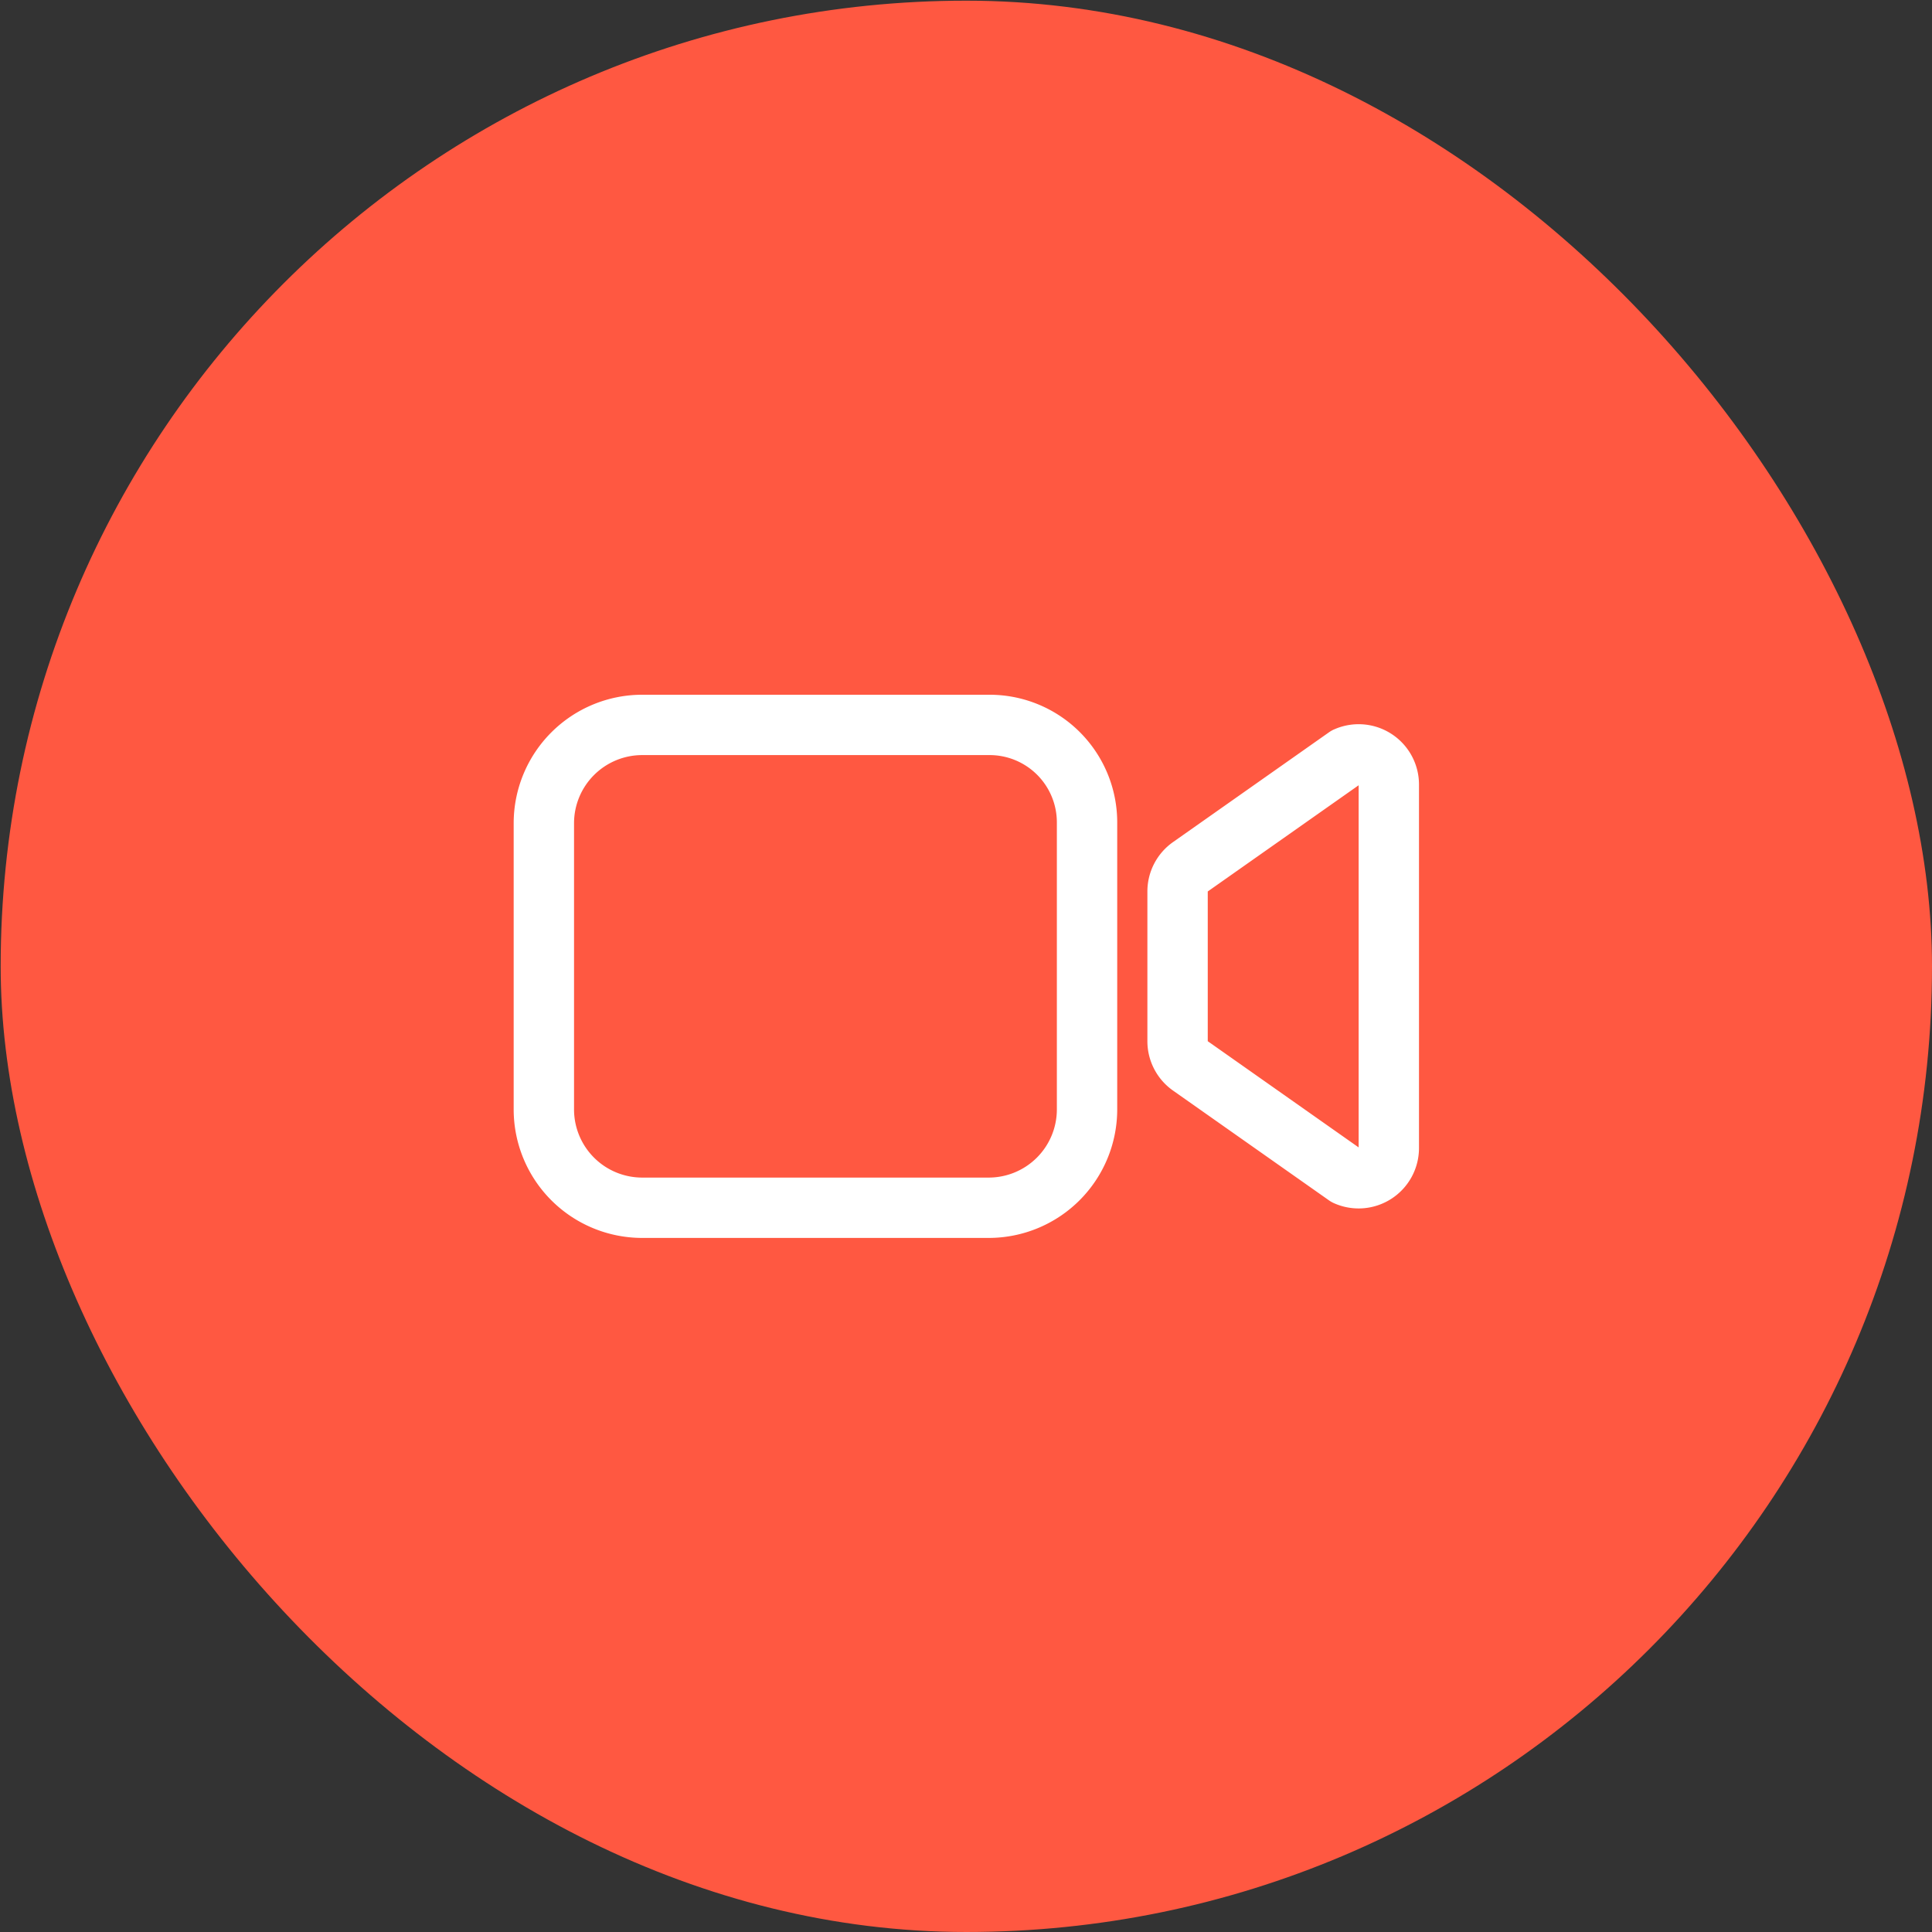 <svg width="107" height="107" fill="none" xmlns="http://www.w3.org/2000/svg"><rect width="100%" height="100%" fill="#333333" stroke="none"/><rect x=".037" y=".037" width="106.963" height="106.963" rx="53.481" fill="#FF5841"/><path fill-rule="evenodd" clip-rule="evenodd" d="M73.888 40.397a3.342 3.342 0 0 1 4.7 3.054v20.135a3.344 3.344 0 0 1-4.7 3.054 1.666 1.666 0 0 1-.284-.16l-8.64-6.082a3.343 3.343 0 0 1-1.418-2.732V49.37a3.342 3.342 0 0 1 1.419-2.732l8.64-6.082c.088-.062.183-.116.282-.16zm-6.999 17.268 8.357 5.882V43.49l-8.357 5.882v8.293zM35.55 38.477H54.827a7.07 7.07 0 0 1 7.048 7.048V61.462a7.119 7.119 0 0 1-7.098 7.098h-19.23a7.119 7.119 0 0 1-7.098-7.098V45.575a7.119 7.119 0 0 1 7.098-7.098h.003zm.005 3.342a3.776 3.776 0 0 0-3.763 3.763v15.873a3.776 3.776 0 0 0 3.763 3.763h19.214a3.776 3.776 0 0 0 3.763-3.764V45.532a3.727 3.727 0 0 0-3.713-3.713H35.555z" fill="#fff"/></svg>